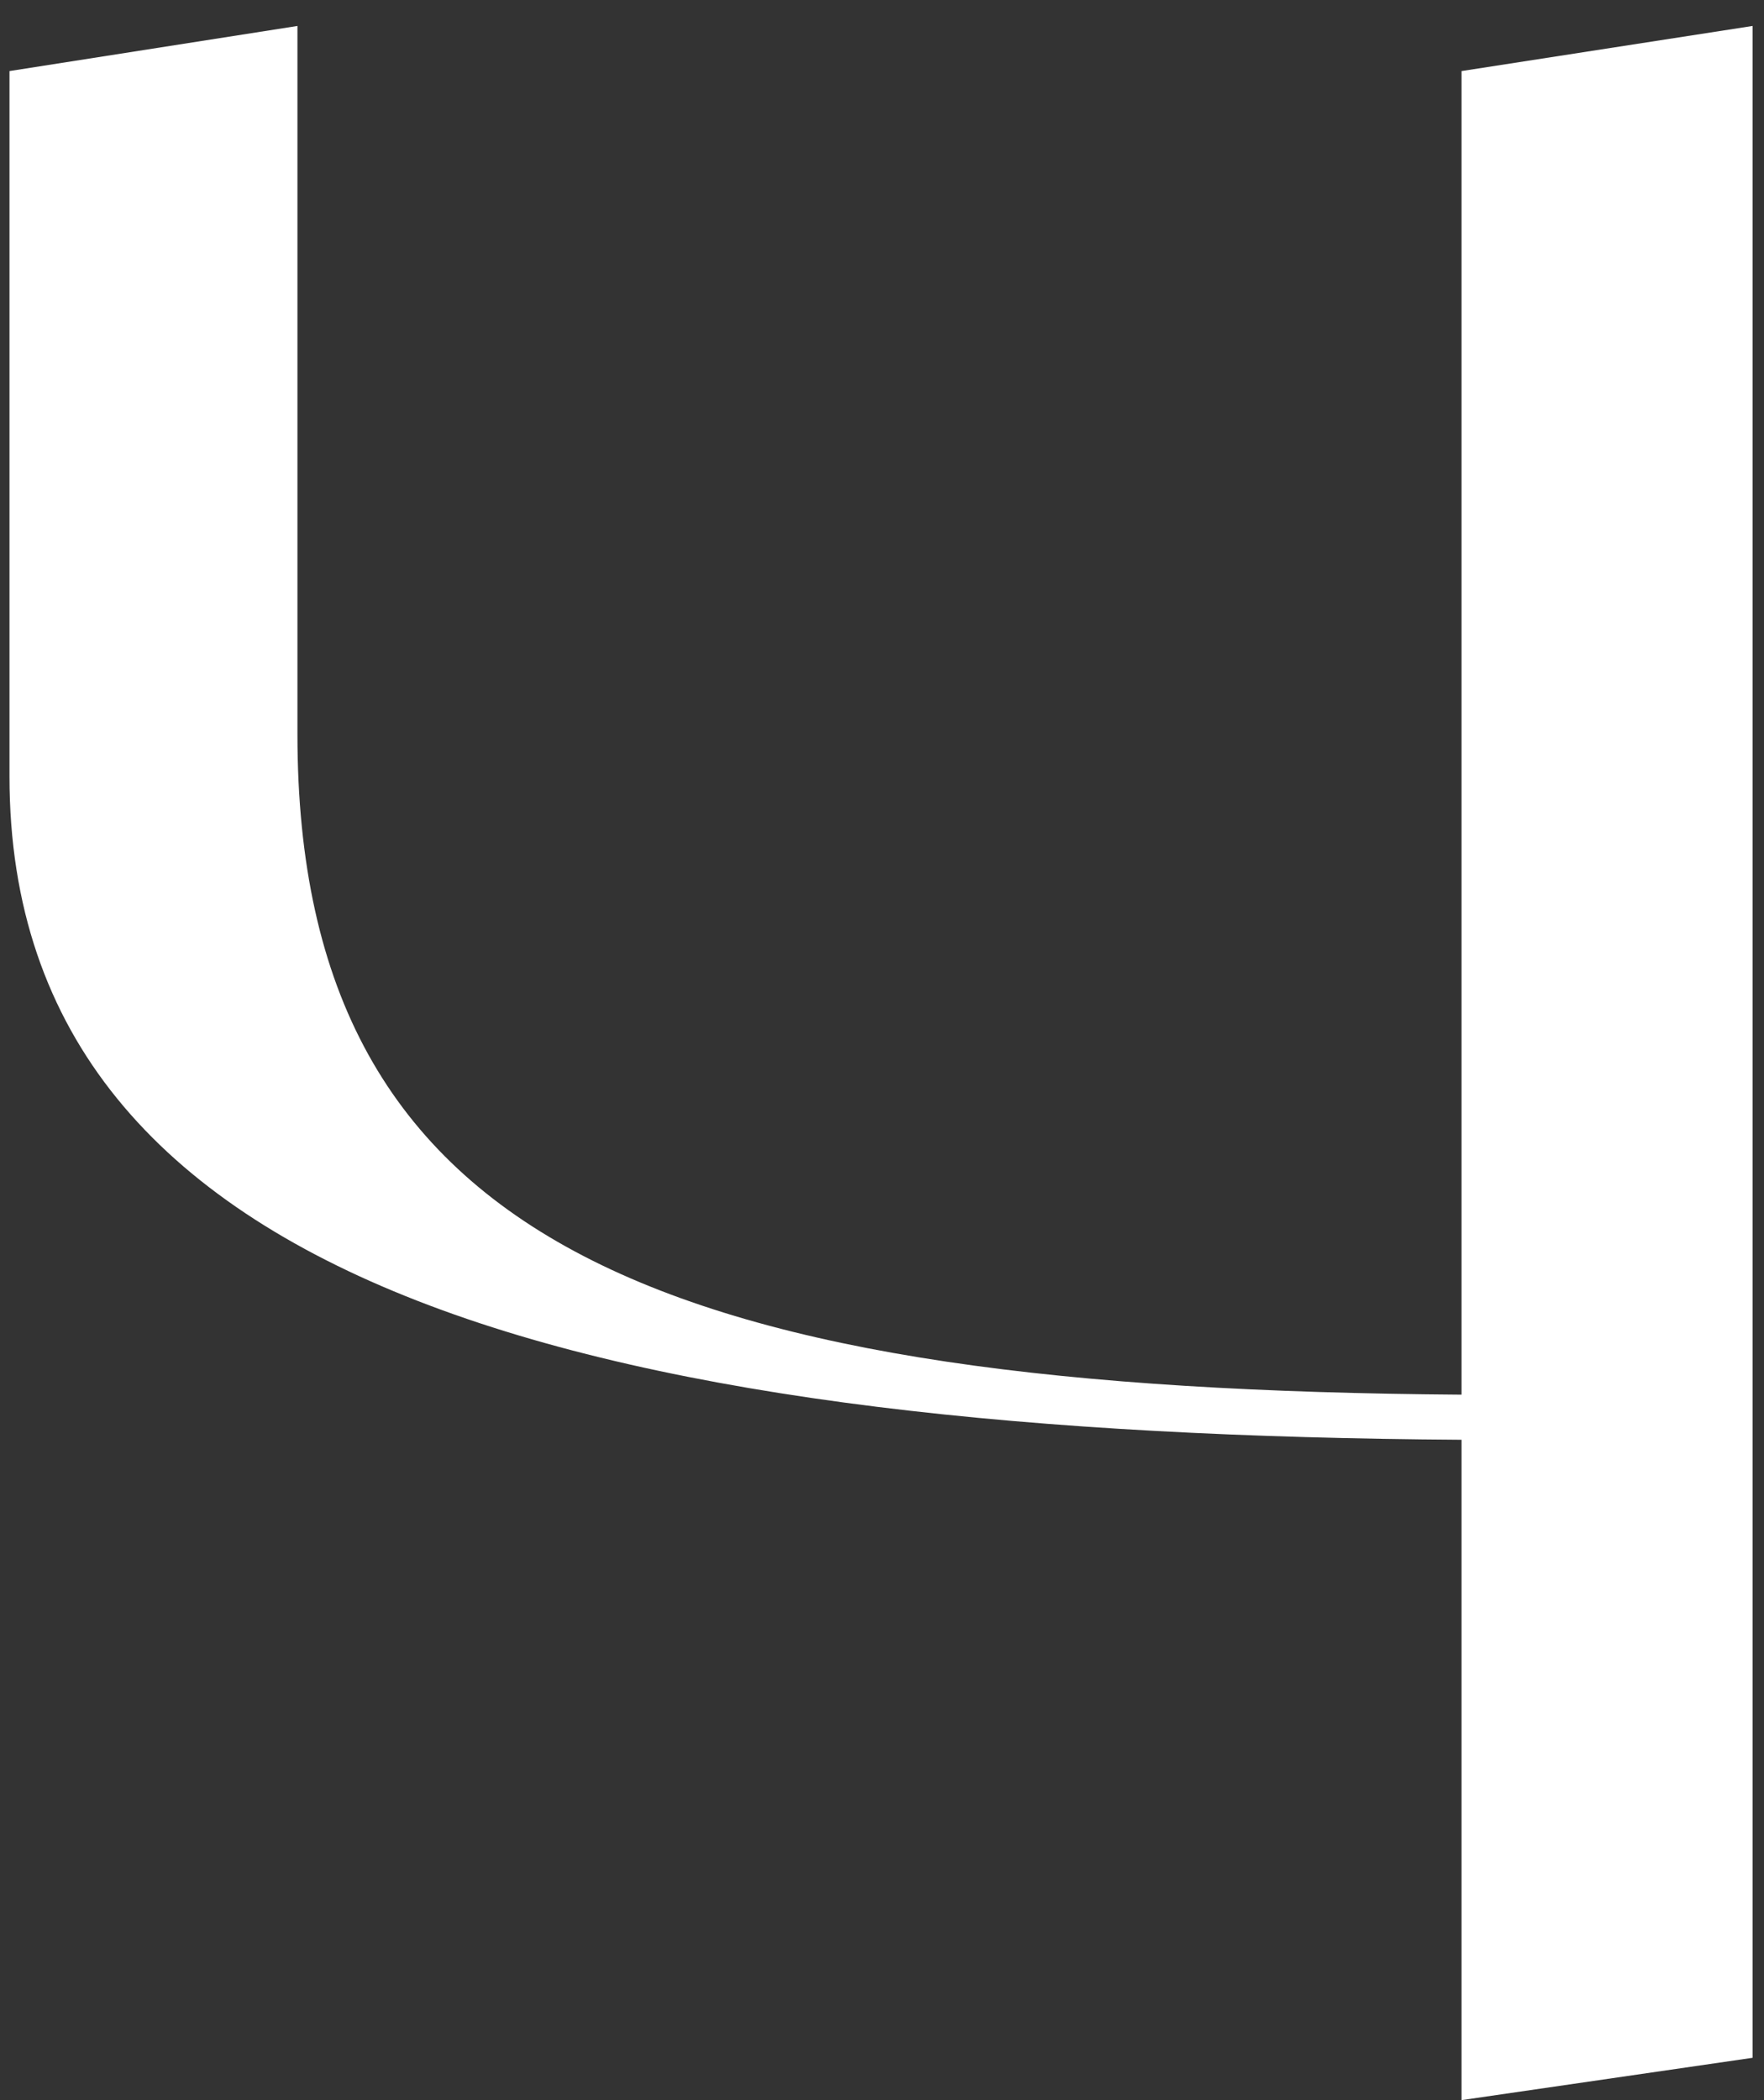 <svg width="21" height="25" viewBox="0 0 21 25" fill="none" xmlns="http://www.w3.org/2000/svg">
<rect x="0" y="0" width="21" height="25" fill="#333333" stroke="none"/>
<g clip-path="url(#clip0_2480_495)">
<path d="M17.399 0.846L20.864 0.309V24.496L17.399 25V17.139C7.3 17.072 0.113 15.426 0.113 9.245V0.846L3.541 0.309V8.741C3.541 14.888 8 16.534 17.399 16.602V0.846Z" fill="white"/>
</g>
<defs>
<clipPath id="clip0_2480_495">
<rect width="21" height="25" fill="white"/>
</clipPath>
</defs>
</svg>
